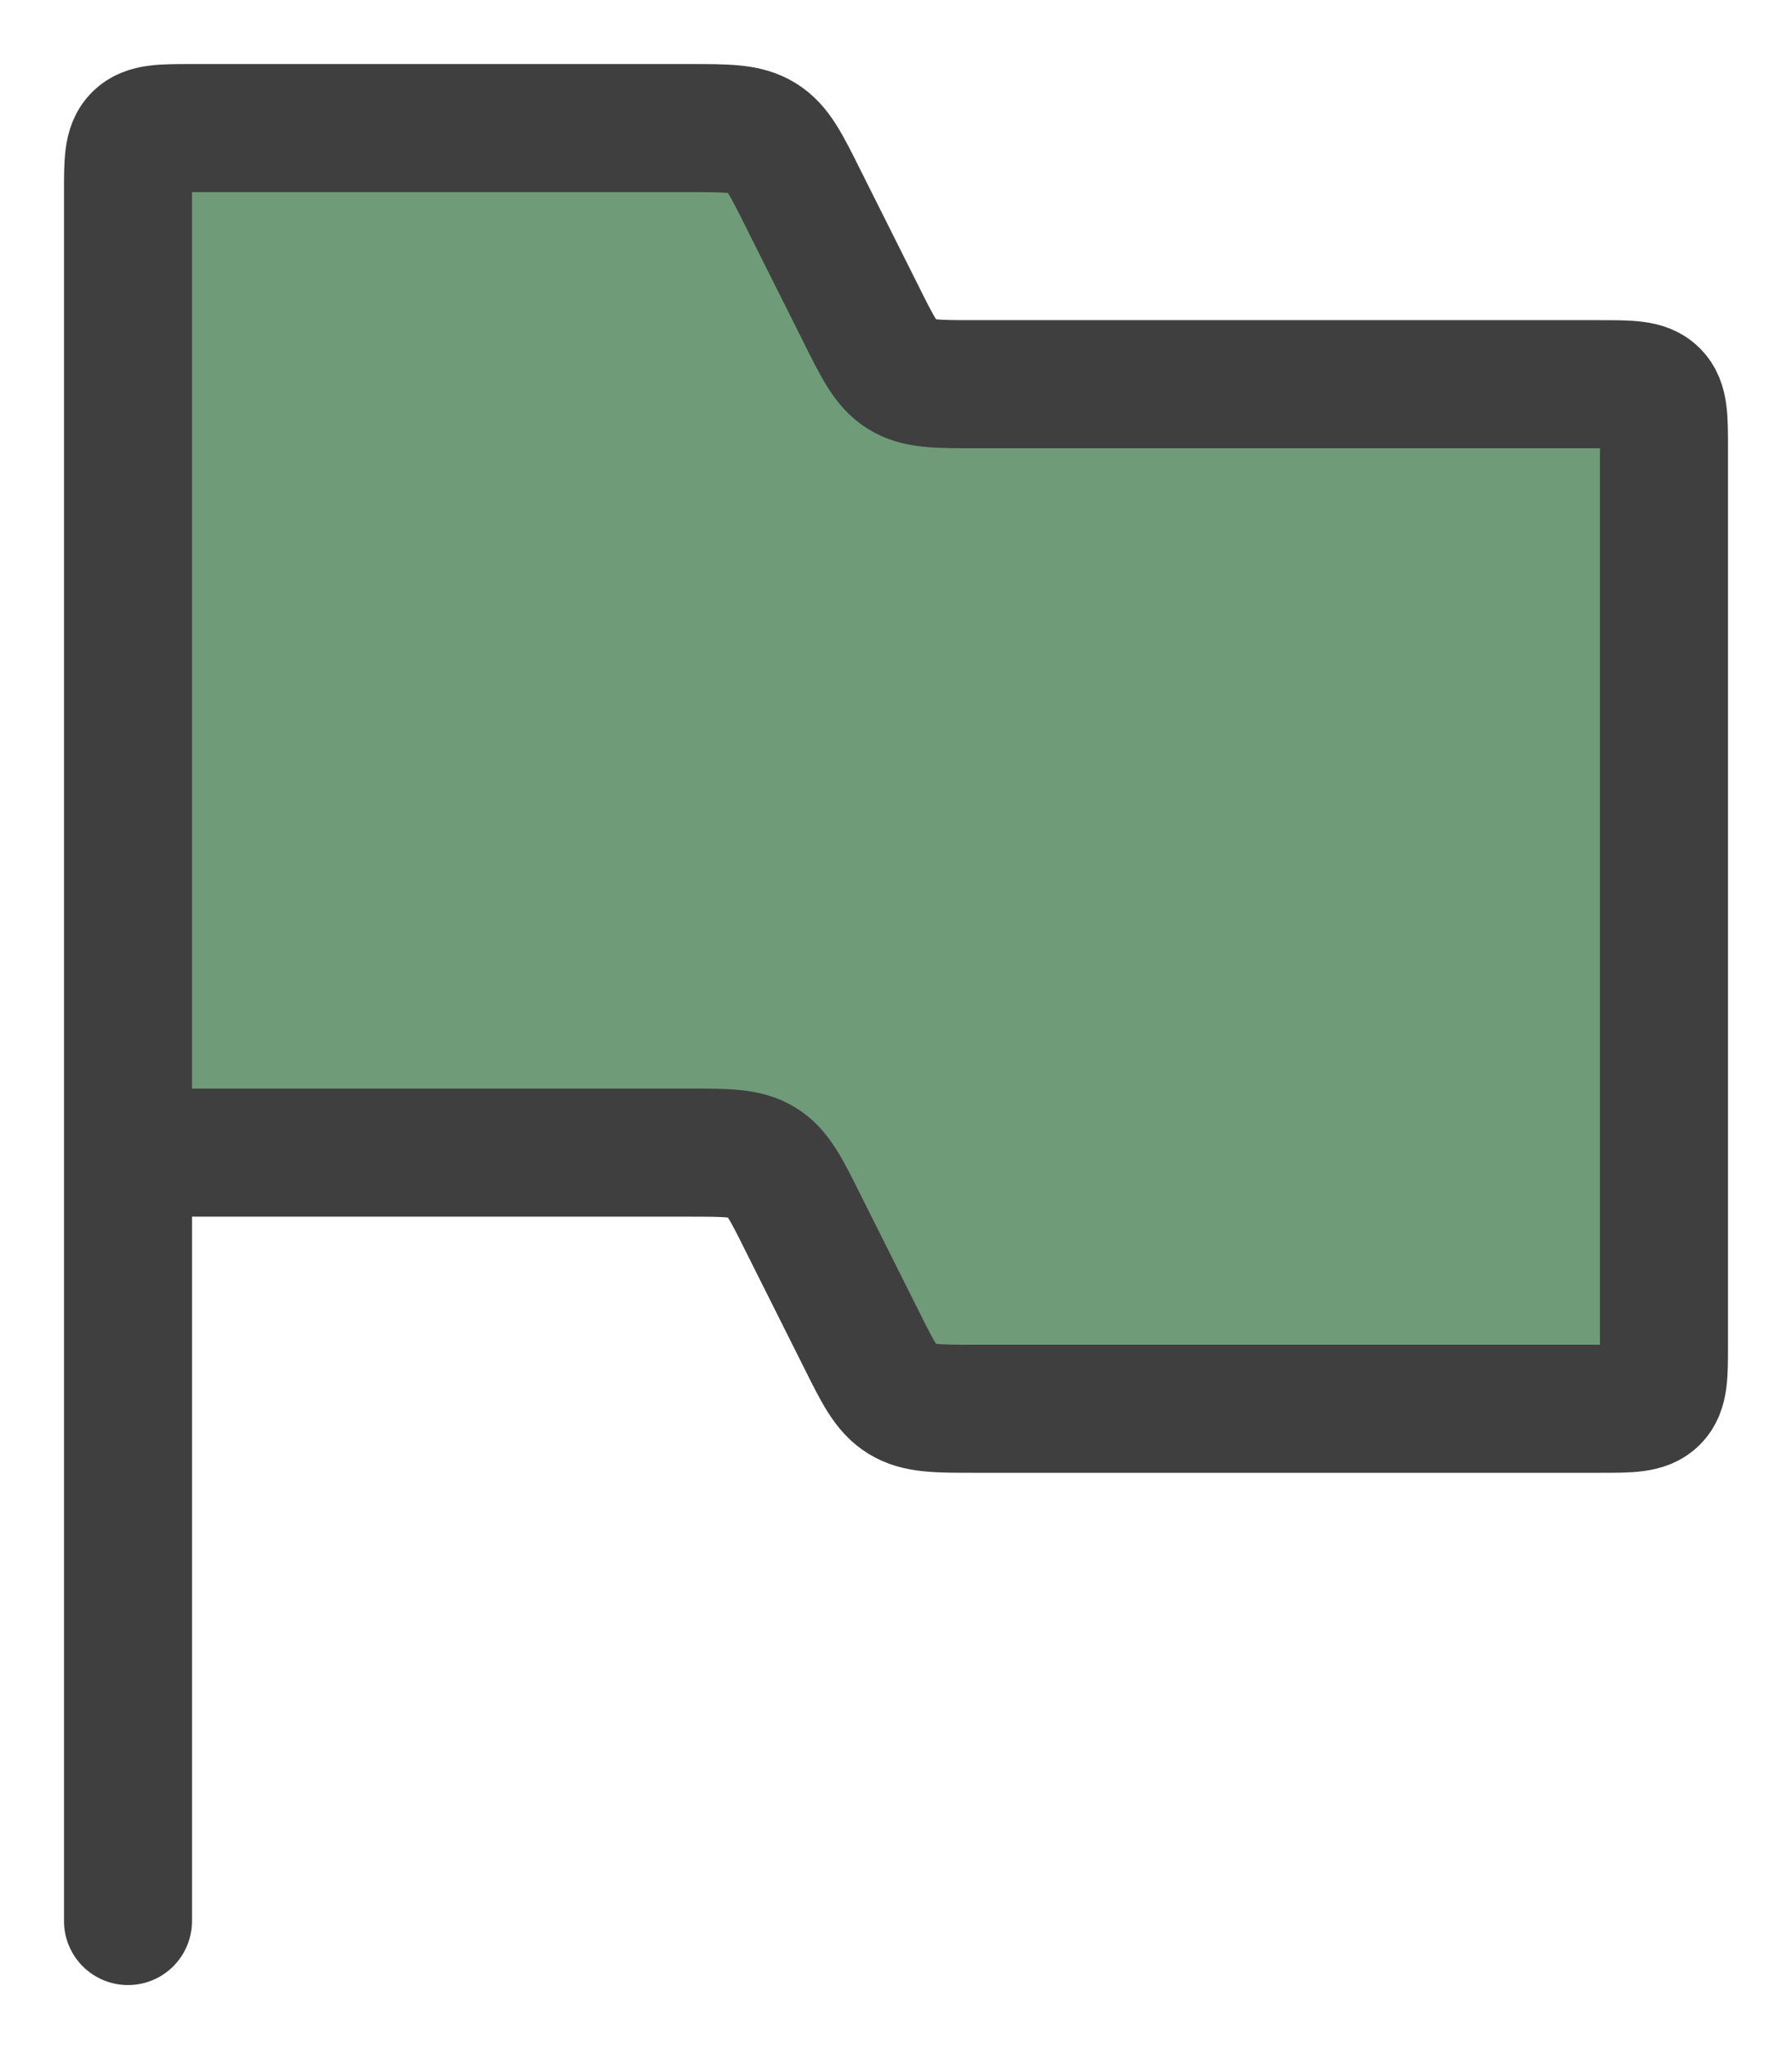 <svg width="14" height="16" viewBox="0 0 14 16" fill="none" xmlns="http://www.w3.org/2000/svg">
<path d="M1 1.5V9H5.382C5.683 9 5.833 9 5.954 9.075C6.075 9.149 6.142 9.284 6.276 9.553L6.724 10.447C6.858 10.716 6.925 10.851 7.046 10.925C7.167 11 7.317 11 7.618 11H12.5C12.736 11 12.854 11 12.927 10.927C13 10.854 13 10.736 13 10.5V3.5C13 3.264 13 3.146 12.927 3.073C12.854 3 12.736 3 12.5 3H7.618C7.317 3 7.167 3 7.046 2.925C6.925 2.851 6.858 2.716 6.724 2.447L6.276 1.553C6.142 1.284 6.075 1.149 5.954 1.075C5.833 1 5.683 1 5.382 1H1.5C1.264 1 1.146 1 1.073 1.073C1 1.146 1 1.264 1 1.5Z" fill="#6F9B79"/>
<path d="M1 9V1.5C1 1.264 1 1.146 1.073 1.073C1.146 1 1.264 1 1.5 1H5.382C5.683 1 5.833 1 5.954 1.075C6.075 1.149 6.142 1.284 6.276 1.553L6.724 2.447C6.858 2.716 6.925 2.851 7.046 2.925C7.167 3 7.317 3 7.618 3H12.5C12.736 3 12.854 3 12.927 3.073C13 3.146 13 3.264 13 3.5V10.5C13 10.736 13 10.854 12.927 10.927C12.854 11 12.736 11 12.5 11H7.618C7.317 11 7.167 11 7.046 10.925C6.925 10.851 6.858 10.716 6.724 10.447L6.276 9.553C6.142 9.284 6.075 9.149 5.954 9.075C5.833 9 5.683 9 5.382 9H1ZM1 9V15" stroke="#3F3F3F" stroke-linecap="round"/>
</svg>
